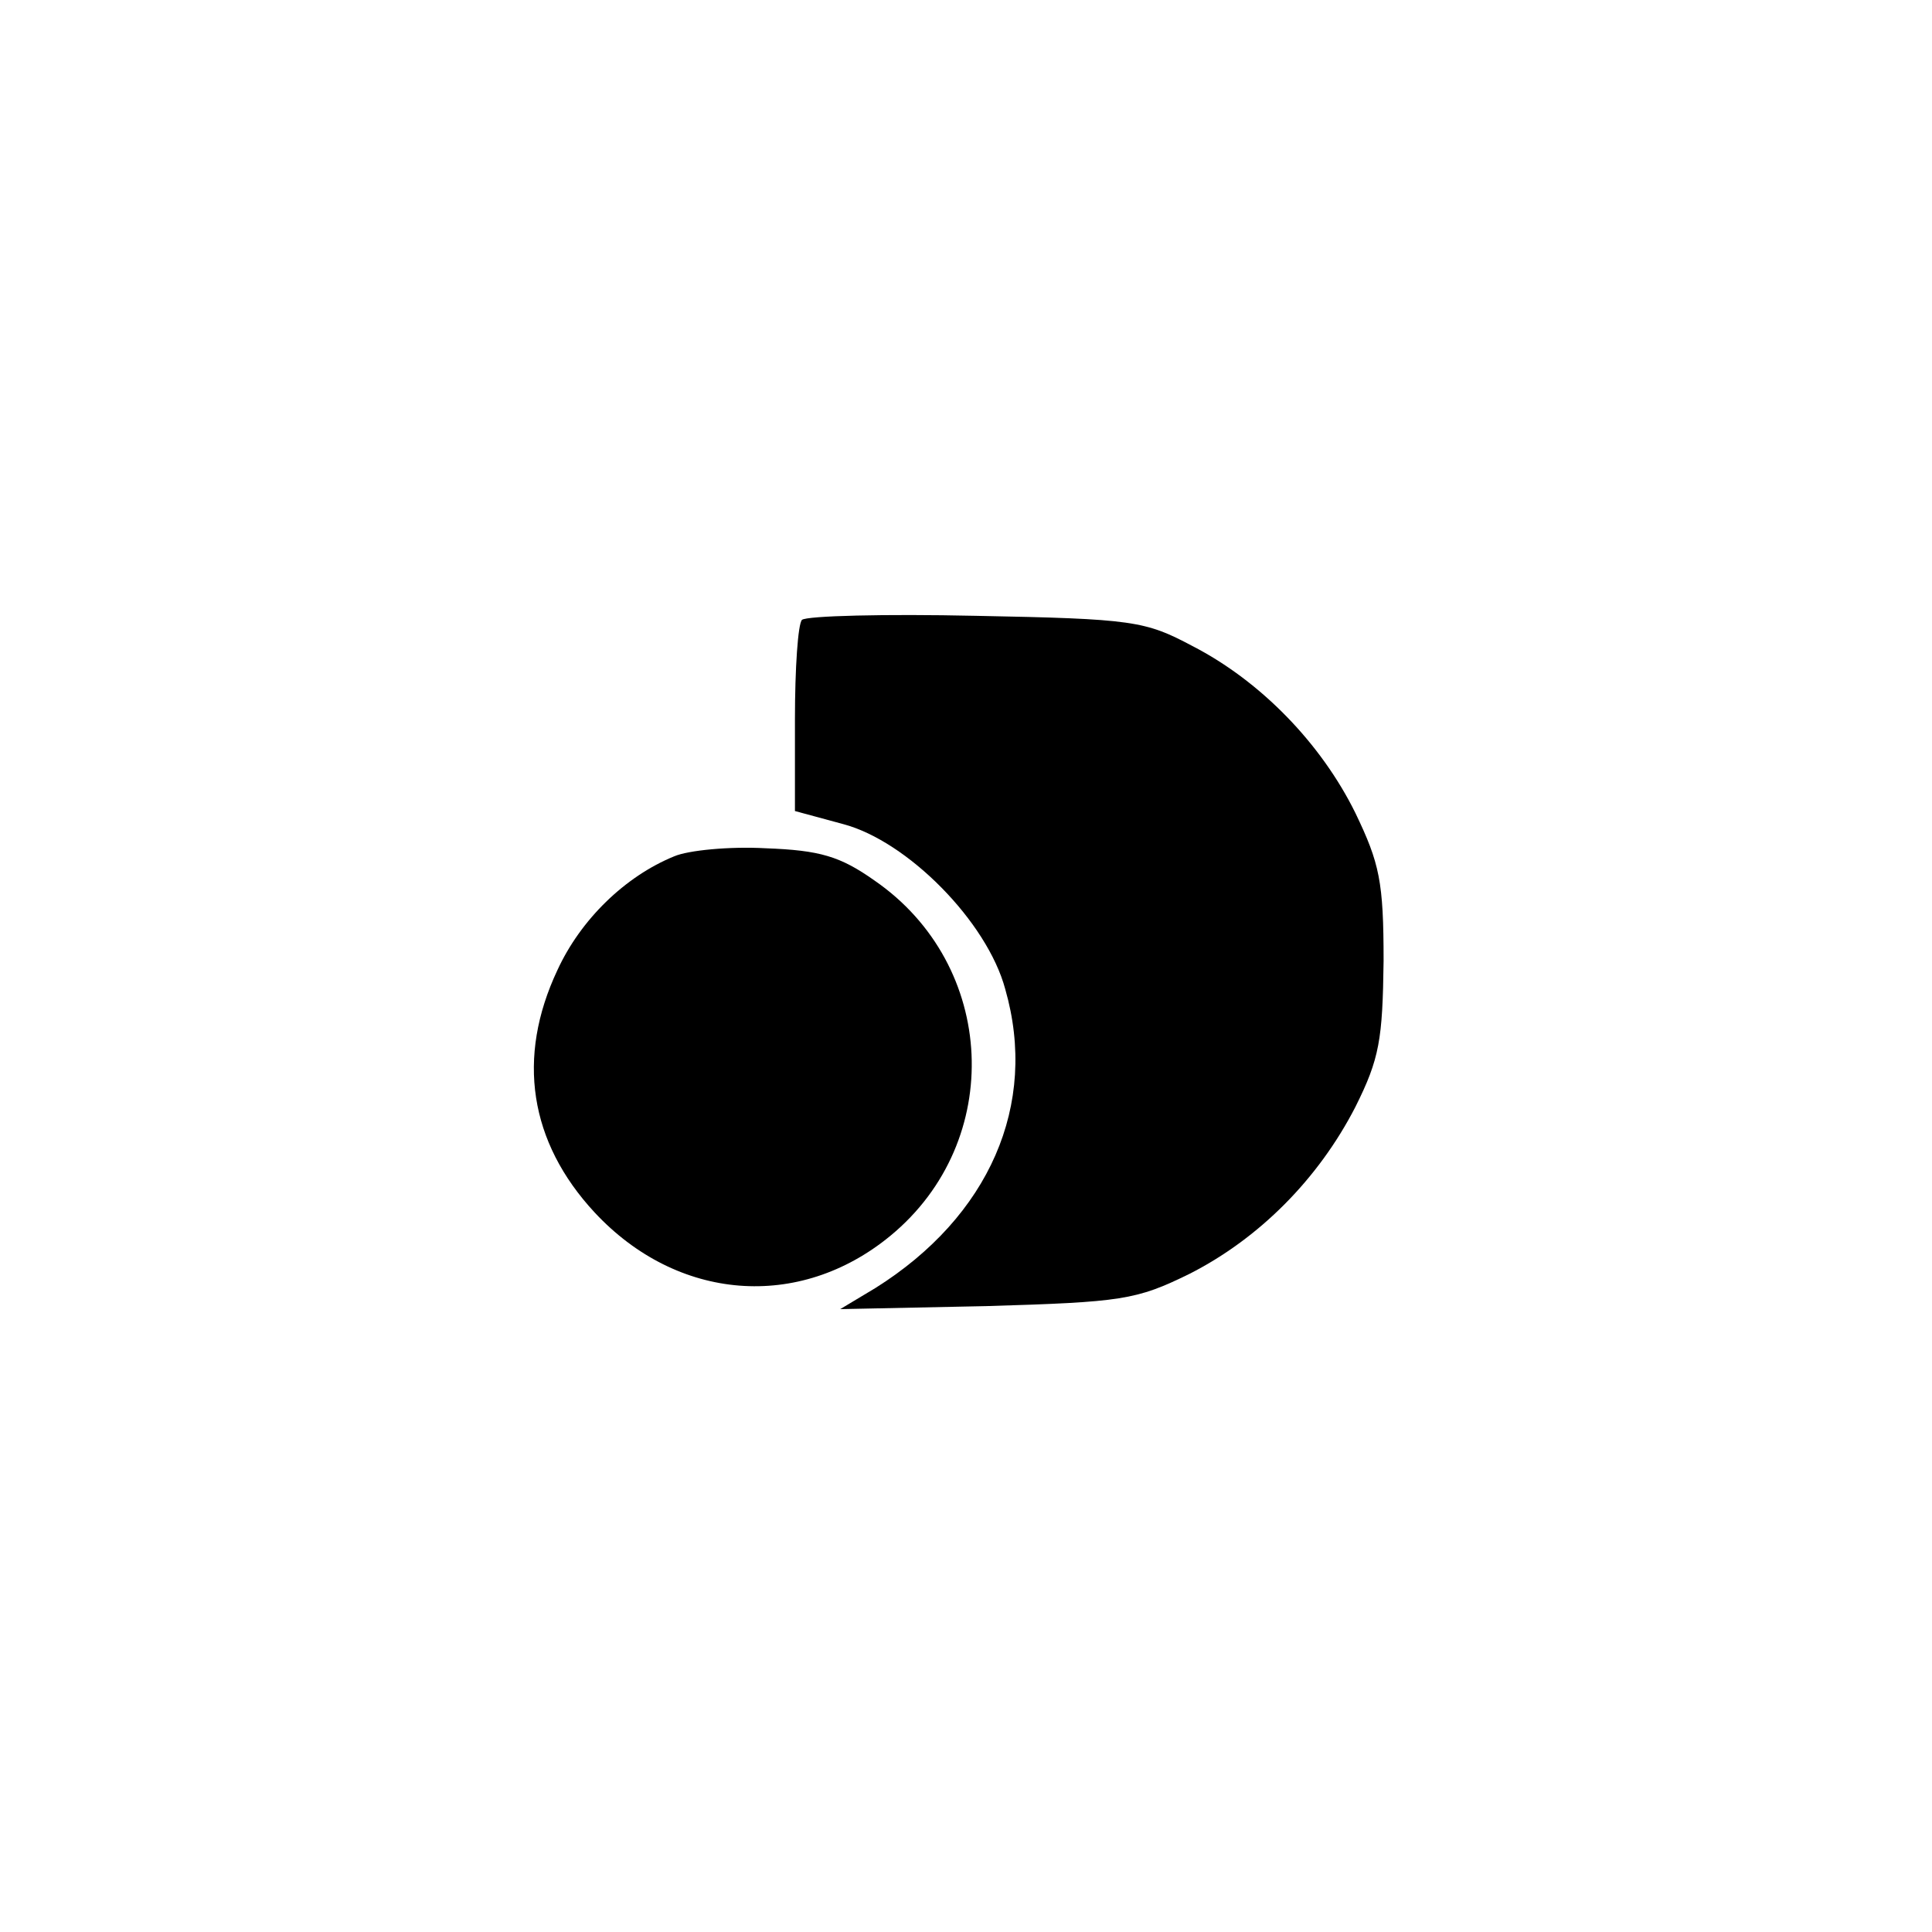 <?xml version="1.0" standalone="no"?>
<!DOCTYPE svg PUBLIC "-//W3C//DTD SVG 20010904//EN"
 "http://www.w3.org/TR/2001/REC-SVG-20010904/DTD/svg10.dtd">
<svg version="1.0" xmlns="http://www.w3.org/2000/svg"
 width="192pt" height="192pt" viewBox="0 0 192 192"
 preserveAspectRatio="xMidYMid meet">
<g transform="translate(0,192) scale(0.1,-0.1)"
fill="#000000" stroke="none">
811 c445 -92 729 -532 635 -987 -62 -301 -295 -546 -601 -630 -91 -26 -329
-26 -420 0 -291 80 -516 305 -596 596 -26 91 -26 329 0 420 120 433 542 692
982 601z"/>
<path d="M797 1304 c-4 -4 -7 -48 -7 -99 l0 -91 48 -13 c64 -17 143 -97 161
-164 33 -115 -16 -226 -129 -297 l-35 -21 145 3 c135 4 149 6 202 32 69 35
128 94 165 166 24 48 27 67 28 145 0 79 -4 97 -28 147 -34 69 -94 131 -162
166 -47 25 -59 27 -215 30 -91 2 -168 0 -173 -4z"/>
<path d="M670 1069 c-49 -20 -93 -63 -116 -113 -41 -87 -28 -171 37 -241 82
-88 203 -98 294 -23 114 94 106 269 -16 353 -34 24 -54 30 -108 32 -36 2 -77
-2 -91 -8z"/>
</g>
</svg>
